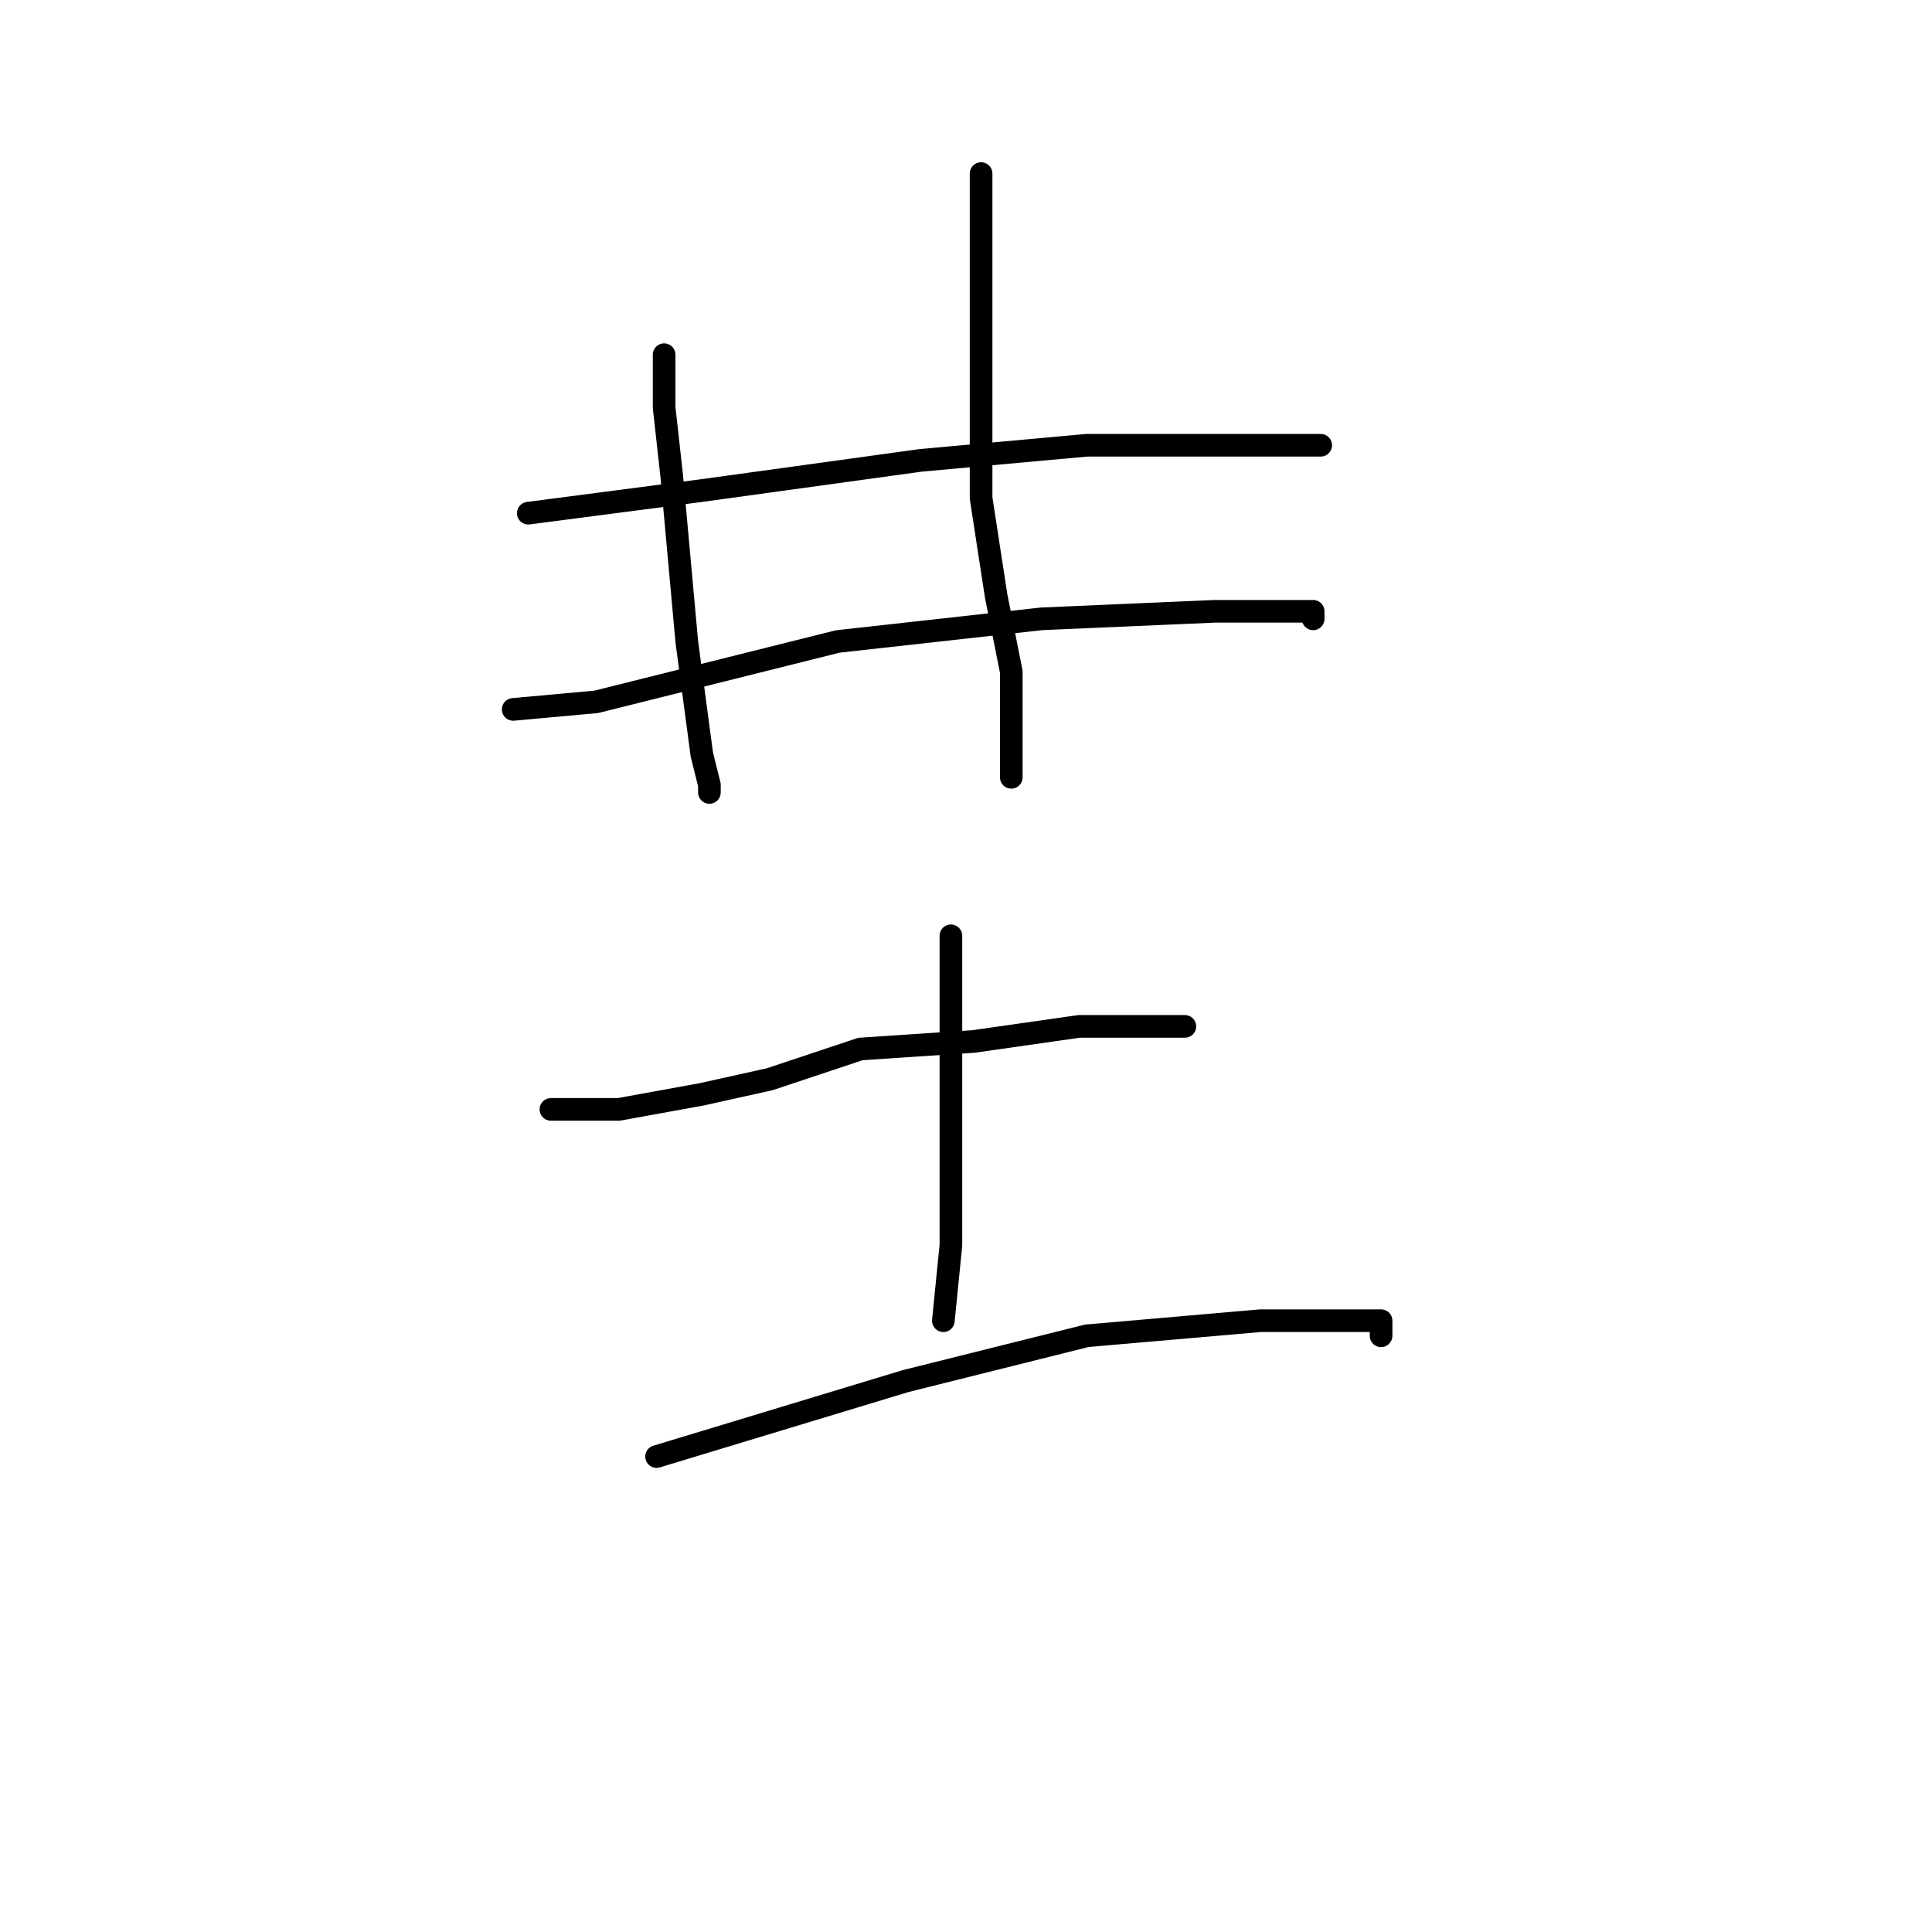 <?xml version="1.0" standalone="no"?>
    <svg width="256" height="256" xmlns="http://www.w3.org/2000/svg" version="1.1">
    <polyline stroke="black" stroke-width="3" stroke-linecap="round" fill="transparent" stroke-linejoin="round" points="88 47 88 54 89 63 91 85 93 100 94 104 94 105 94 105 " />
        <polyline stroke="black" stroke-width="3" stroke-linecap="round" fill="transparent" stroke-linejoin="round" points="130 23 130 30 130 49 130 66 132 79 134 89 134 98 134 103 134 103 " />
        <polyline stroke="black" stroke-width="3" stroke-linecap="round" fill="transparent" stroke-linejoin="round" points="70 68 93 65 122 61 144 59 164 59 174 59 175 59 175 59 " />
        <polyline stroke="black" stroke-width="3" stroke-linecap="round" fill="transparent" stroke-linejoin="round" points="68 94 79 93 111 85 138 82 161 81 170 81 174 81 174 82 174 82 " />
        <polyline stroke="black" stroke-width="3" stroke-linecap="round" fill="transparent" stroke-linejoin="round" points="73 147 82 147 93 145 102 143 114 139 129 138 143 136 152 136 156 136 157 136 157 136 " />
        <polyline stroke="black" stroke-width="3" stroke-linecap="round" fill="transparent" stroke-linejoin="round" points="126 124 126 135 126 147 126 156 126 165 125 175 125 175 " />
        <polyline stroke="black" stroke-width="3" stroke-linecap="round" fill="transparent" stroke-linejoin="round" points="87 193 120 183 144 177 167 175 179 175 182 175 183 175 183 177 183 177 " />
        </svg>
